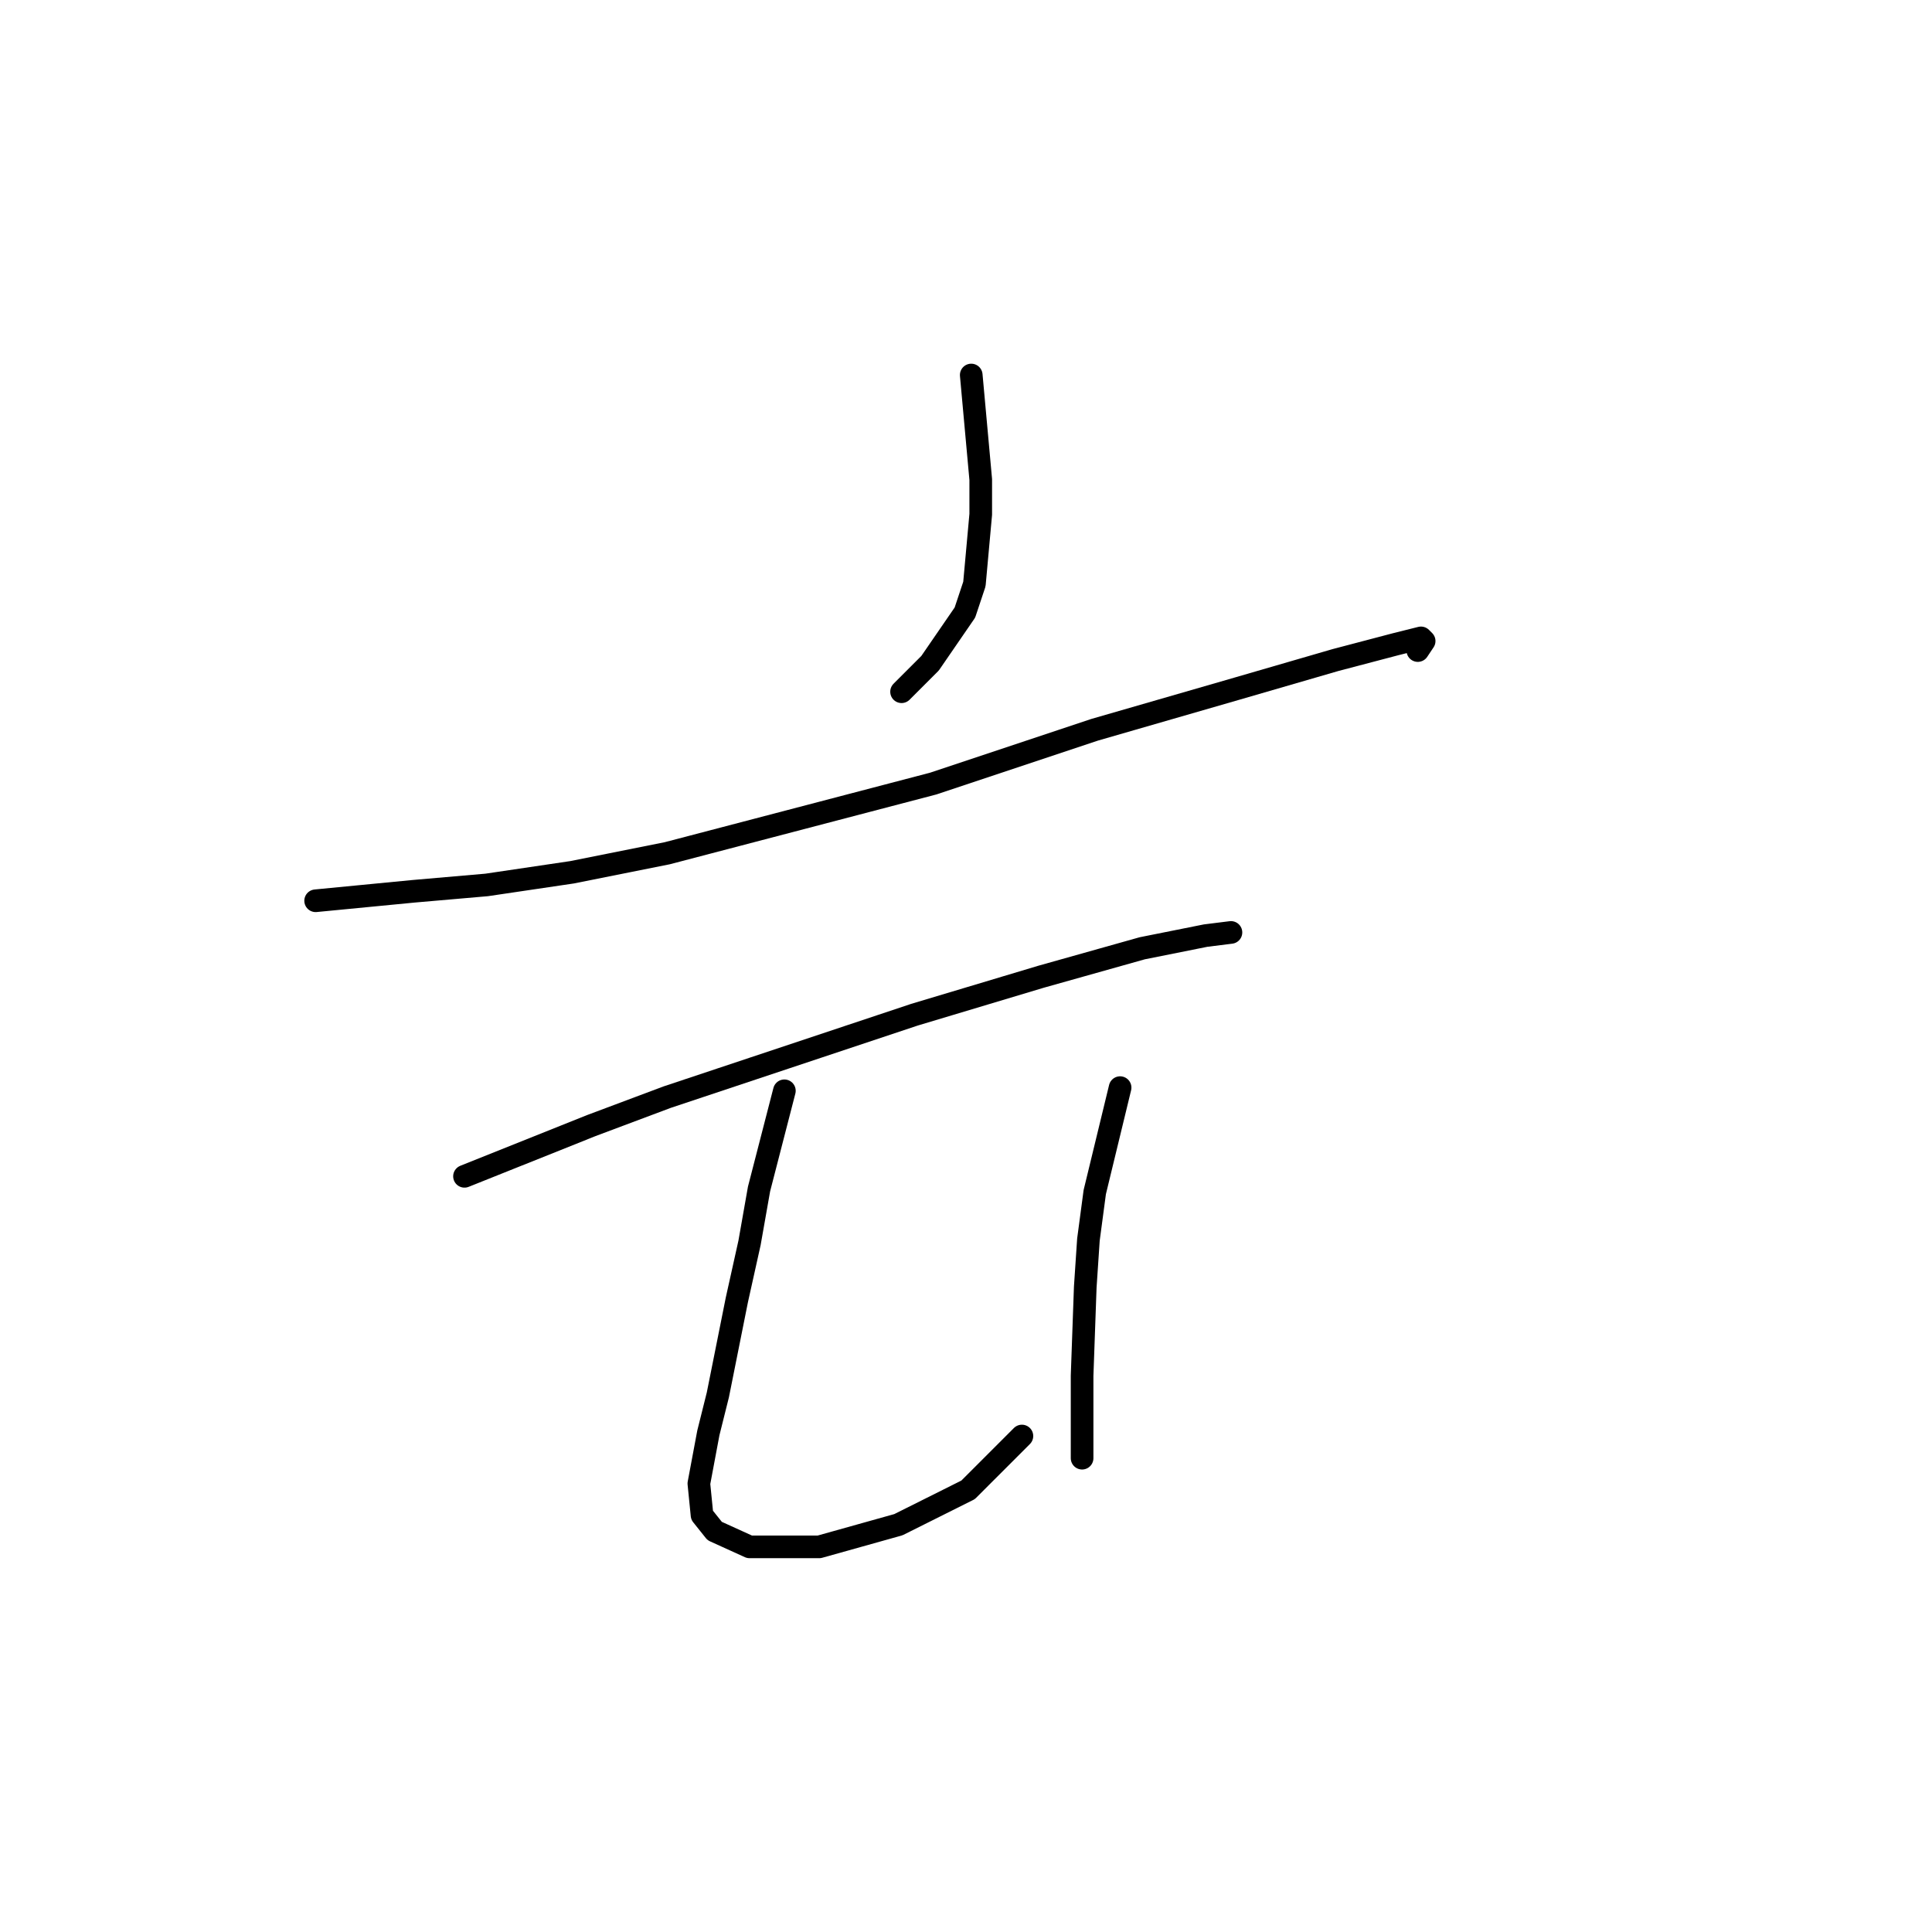 <?xml version="1.0" standalone="no"?>
    <svg width="256" height="256" xmlns="http://www.w3.org/2000/svg" version="1.1">
    <polyline stroke="black" stroke-width="3" stroke-linecap="round" fill="transparent" stroke-linejoin="round" points="128.694 49.691 129.953 63.54 129.953 68.157 129.114 77.389 127.855 81.166 123.239 87.881 119.462 91.658 119.462 91.658 " />
        <polyline stroke="black" stroke-width="3" stroke-linecap="round" fill="transparent" stroke-linejoin="round" points="41.823 119.356 54.833 118.097 64.485 117.258 75.816 115.579 88.406 113.061 123.658 103.828 145.061 96.694 163.946 91.238 176.956 87.461 184.93 85.363 188.287 84.524 188.707 84.943 187.867 86.202 187.867 86.202 " />
        <polyline stroke="black" stroke-width="3" stroke-linecap="round" fill="transparent" stroke-linejoin="round" points="61.548 155.867 78.334 149.152 88.406 145.375 99.737 141.598 121.14 134.464 137.927 129.428 151.356 125.651 159.75 123.972 163.107 123.553 163.107 123.553 " />
        <polyline stroke="black" stroke-width="3" stroke-linecap="round" fill="transparent" stroke-linejoin="round" points="103.934 144.536 100.577 157.546 99.318 164.68 97.639 172.234 95.121 184.824 93.862 189.86 92.603 196.575 93.023 200.771 94.701 202.87 99.318 204.968 108.55 204.968 119.042 202.03 128.275 197.414 135.409 190.28 135.409 190.28 " />
        <polyline stroke="black" stroke-width="3" stroke-linecap="round" fill="transparent" stroke-linejoin="round" points="148.419 144.116 145.061 157.965 144.222 164.26 143.802 170.555 143.383 182.306 143.383 193.217 143.383 193.217 " />
        </svg>
